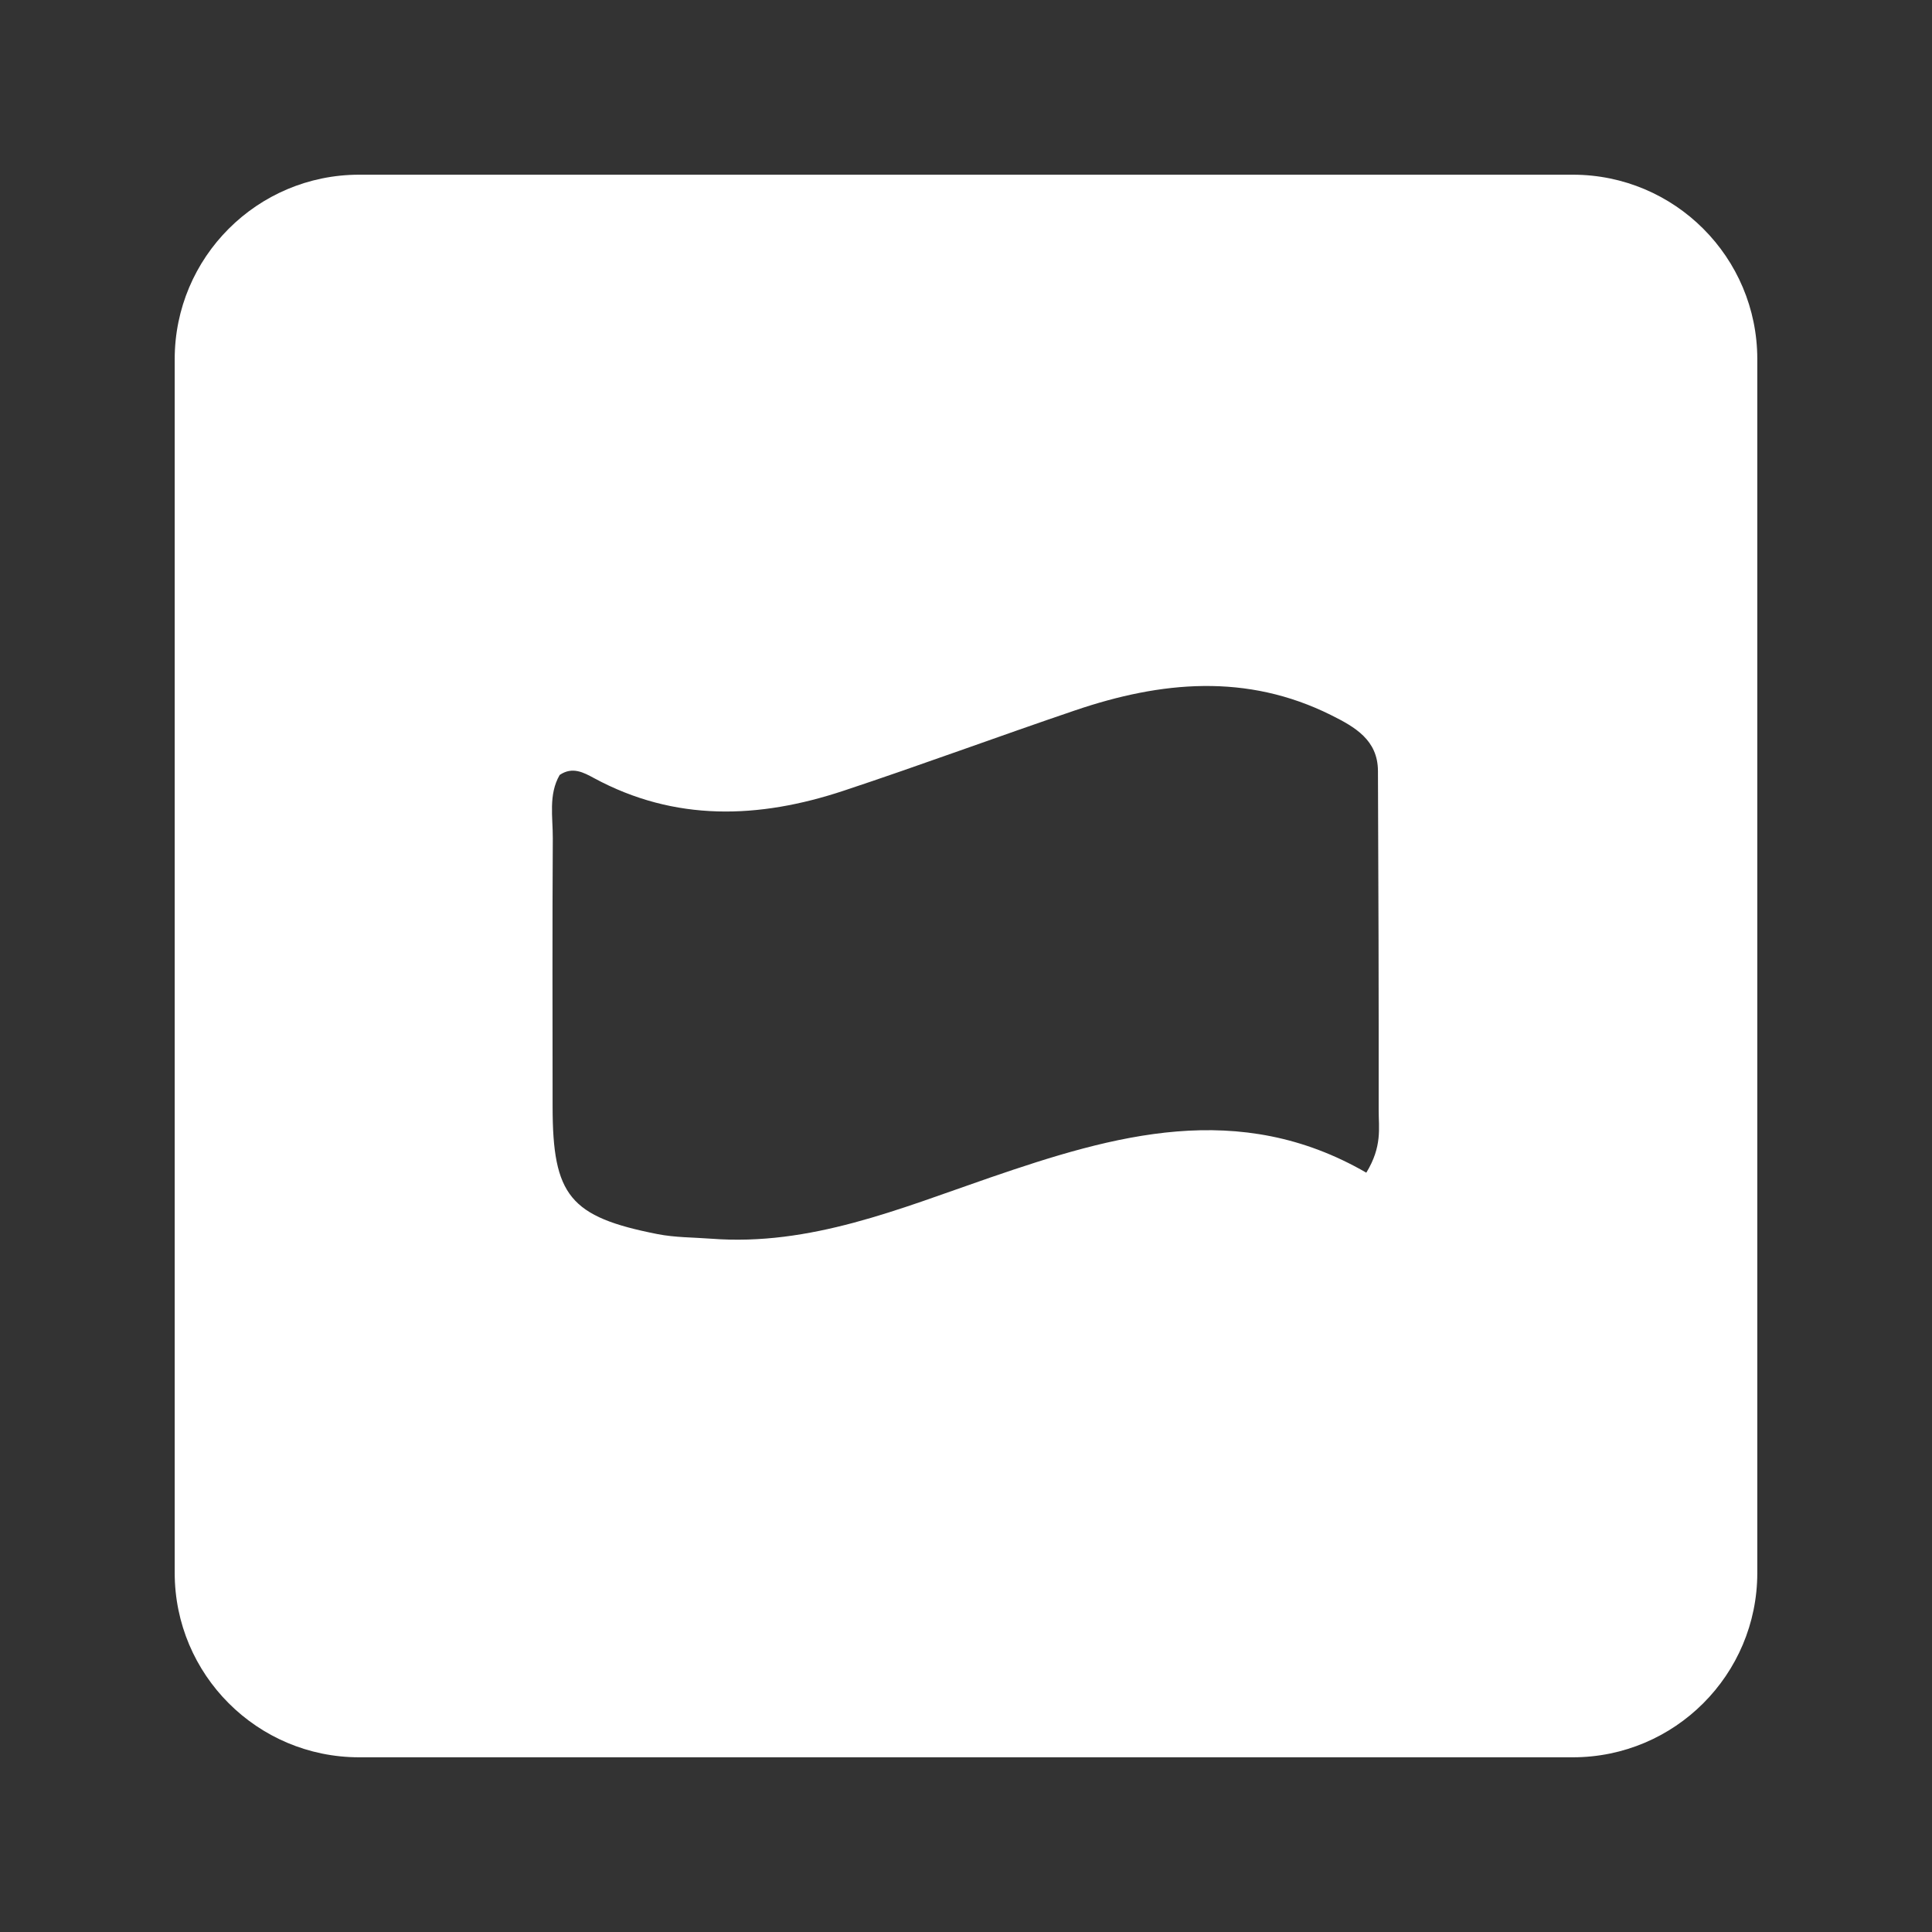 <?xml version="1.0" encoding="utf-8"?>
<!-- Generator: Adobe Illustrator 24.0.2, SVG Export Plug-In . SVG Version: 6.00 Build 0)  -->
<svg version="1.1" id="Layer_1" xmlns="http://www.w3.org/2000/svg" xmlns:xlink="http://www.w3.org/1999/xlink" x="0px" y="0px"
	 viewBox="0 0 400 400" style="enable-background:new 0 0 400 400;" xml:space="preserve">
<rect x="0" y="0" width="400" height="400" fill="#333333" stroke="none"/>
<style type="text/css">
	.st0{fill:#FFFFFF;}
</style>
<path class="st0" d="M325.64,36.17H74.36c-21.09,0-38.19,17.1-38.19,38.19v251.28c0,21.09,17.1,38.19,38.19,38.19h251.28
	c21.09,0,38.19-17.1,38.19-38.19V74.36C363.83,53.27,346.73,36.17,325.64,36.17z M282.88,242.79c-26.4-15.26-52.15-7.84-77.96,1.04
	c-18.7,6.44-37.18,14.2-57.68,12.63c-3.71-0.28-7.48-0.24-11.1-0.95c-18.17-3.57-21.72-7.97-21.73-26.41
	c-0.01-18.5-0.07-36.99,0.04-55.49c0.03-4.44-0.94-9.06,1.42-13.16c2.64-1.8,4.97-0.51,7.08,0.63c16.82,9.11,34.19,8.44,51.69,2.64
	c16.07-5.33,31.96-11.22,47.99-16.66c17.74-6.02,35.46-7.73,52.97,1c4.96,2.47,9.66,5.16,9.69,11.56
	c0.11,23.43,0.17,46.85,0.15,70.28C285.43,233.54,286.21,237.33,282.88,242.79z"/>
</svg>
